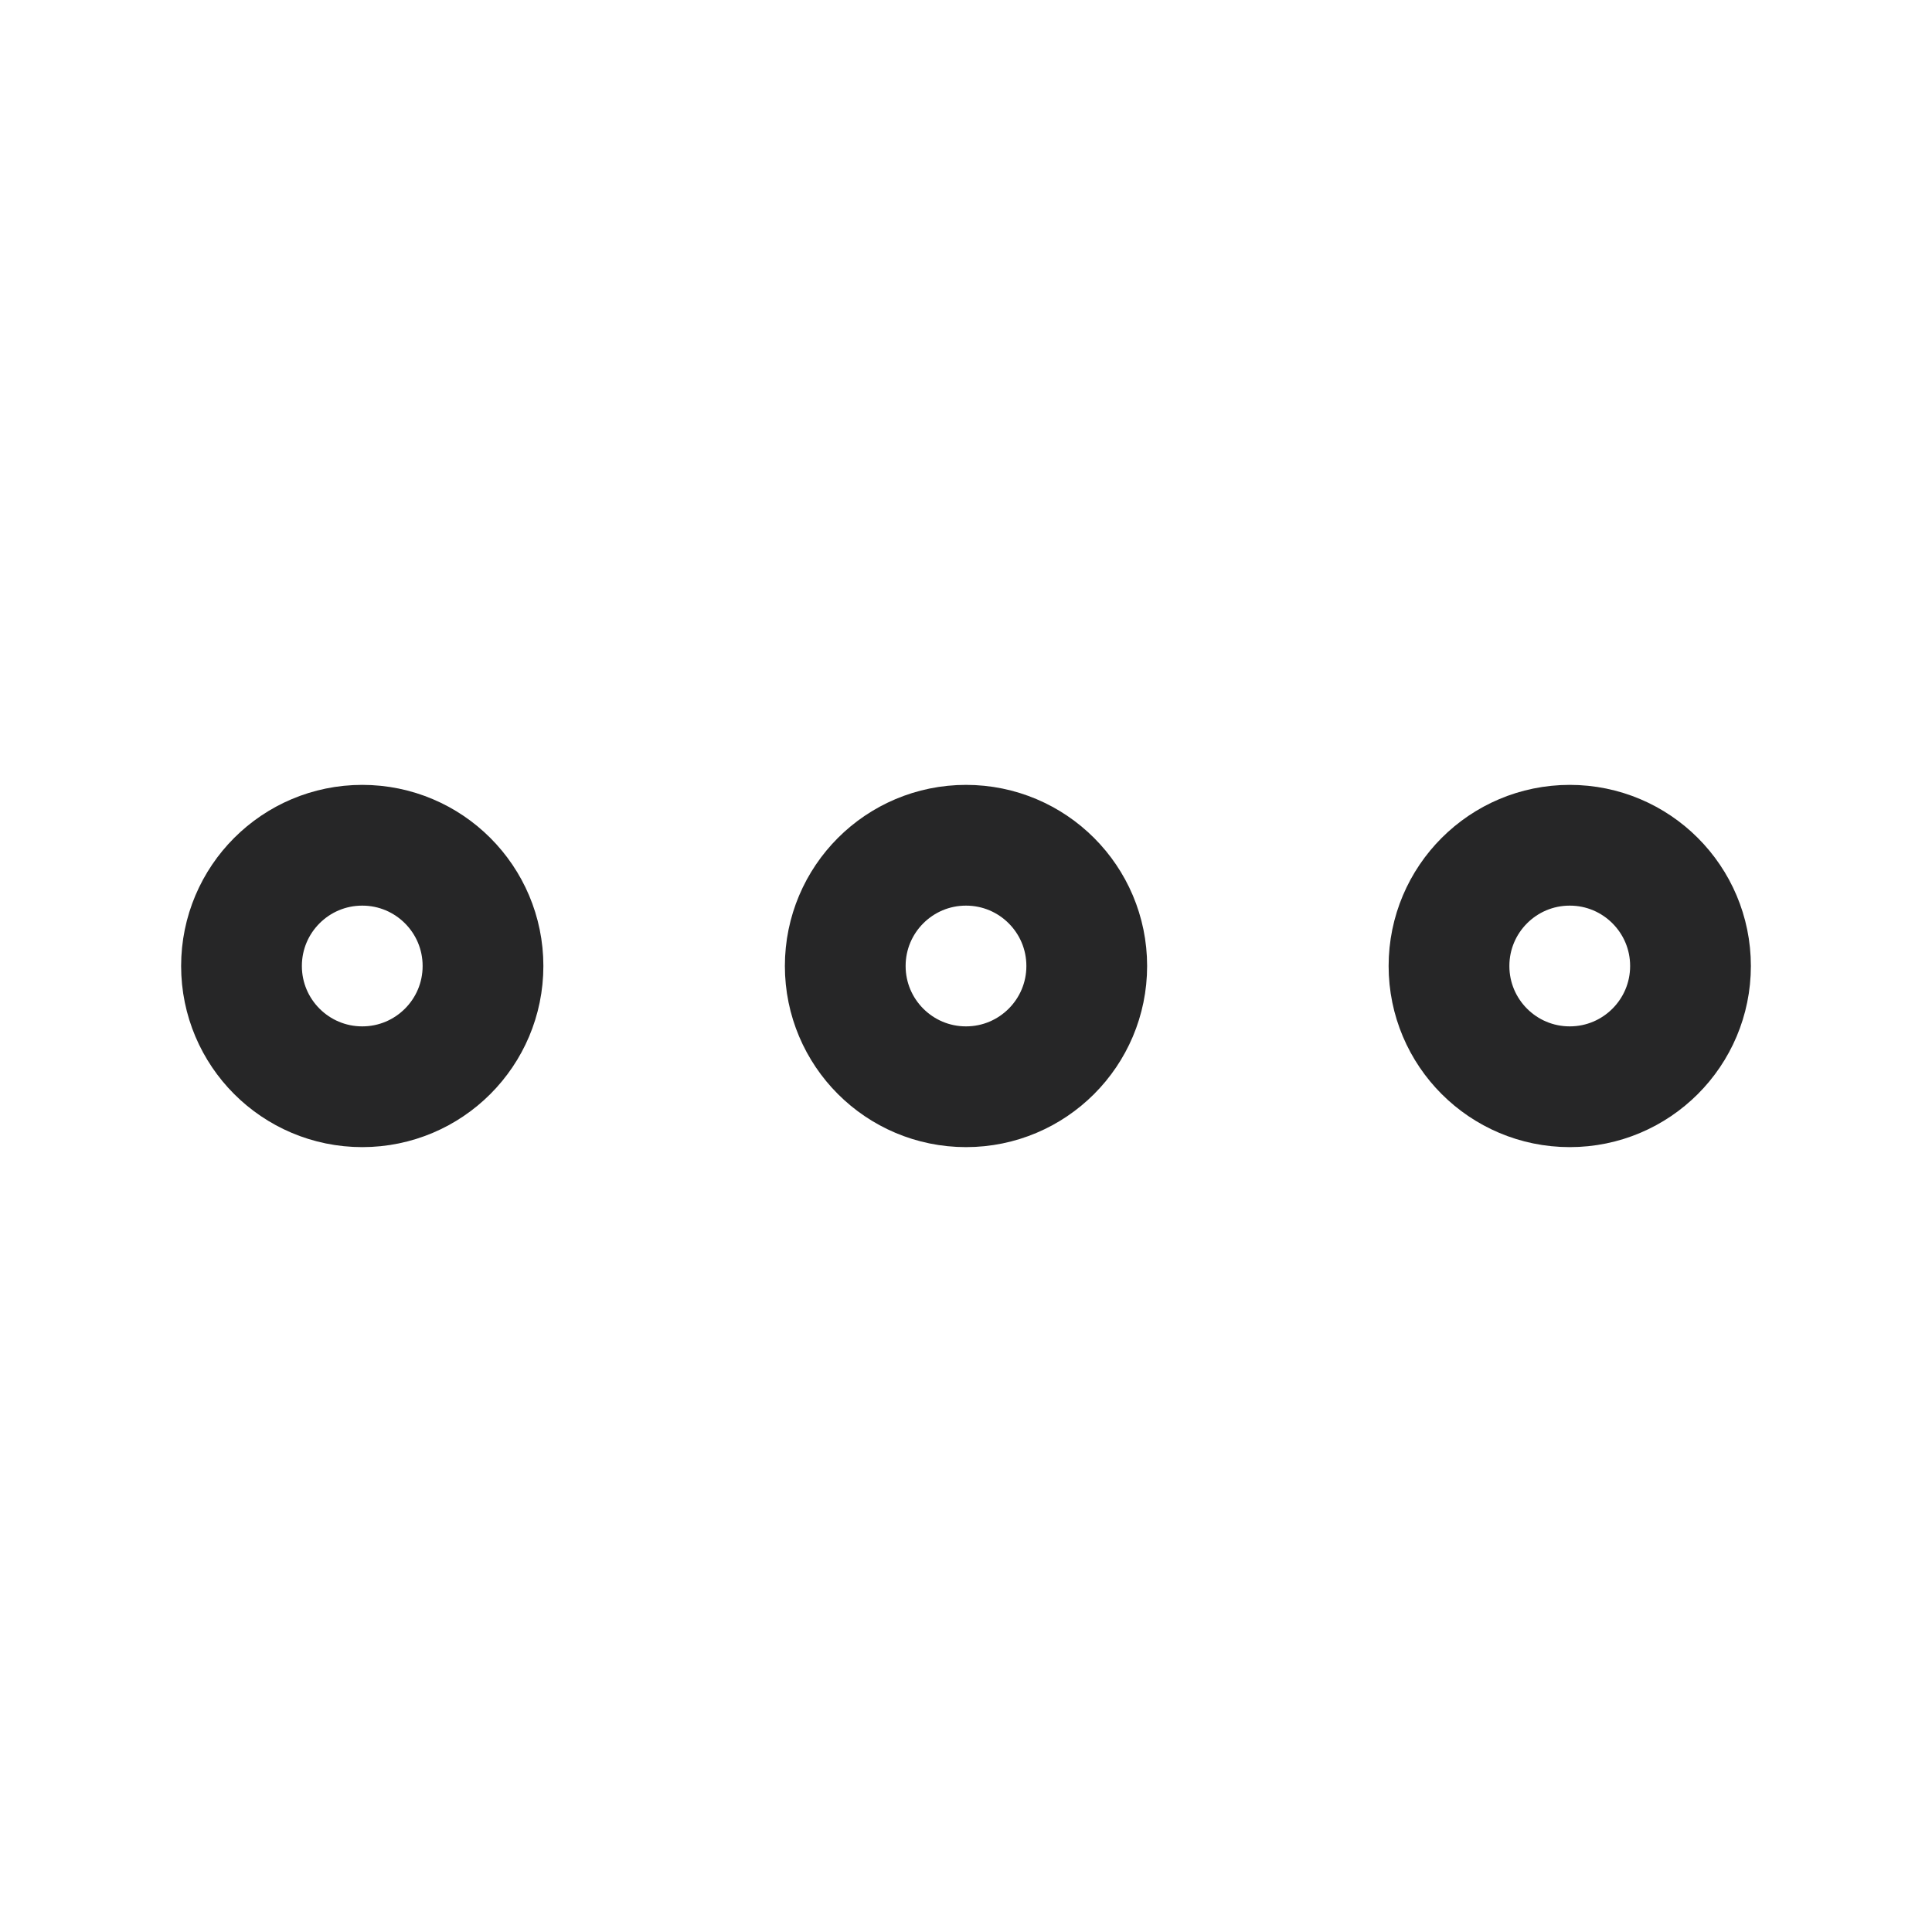 <svg xmlns="http://www.w3.org/2000/svg" class="ionicon" 
viewBox="0 0 512 512"><title>Ellipsis Horizontal</title><circle cx="256" cy="256" 
r="32" fill="none" stroke="#262627" stroke-miterlimit="10" 
stroke-width="32"/><circle cx="416" cy="256" r="32" fill="none" 
stroke="#262627" stroke-miterlimit="10" 
stroke-width="32"/><circle cx="96" cy="256" r="32" fill="none" stroke="#262627" 
stroke-miterlimit="10" stroke-width="32"/></svg>